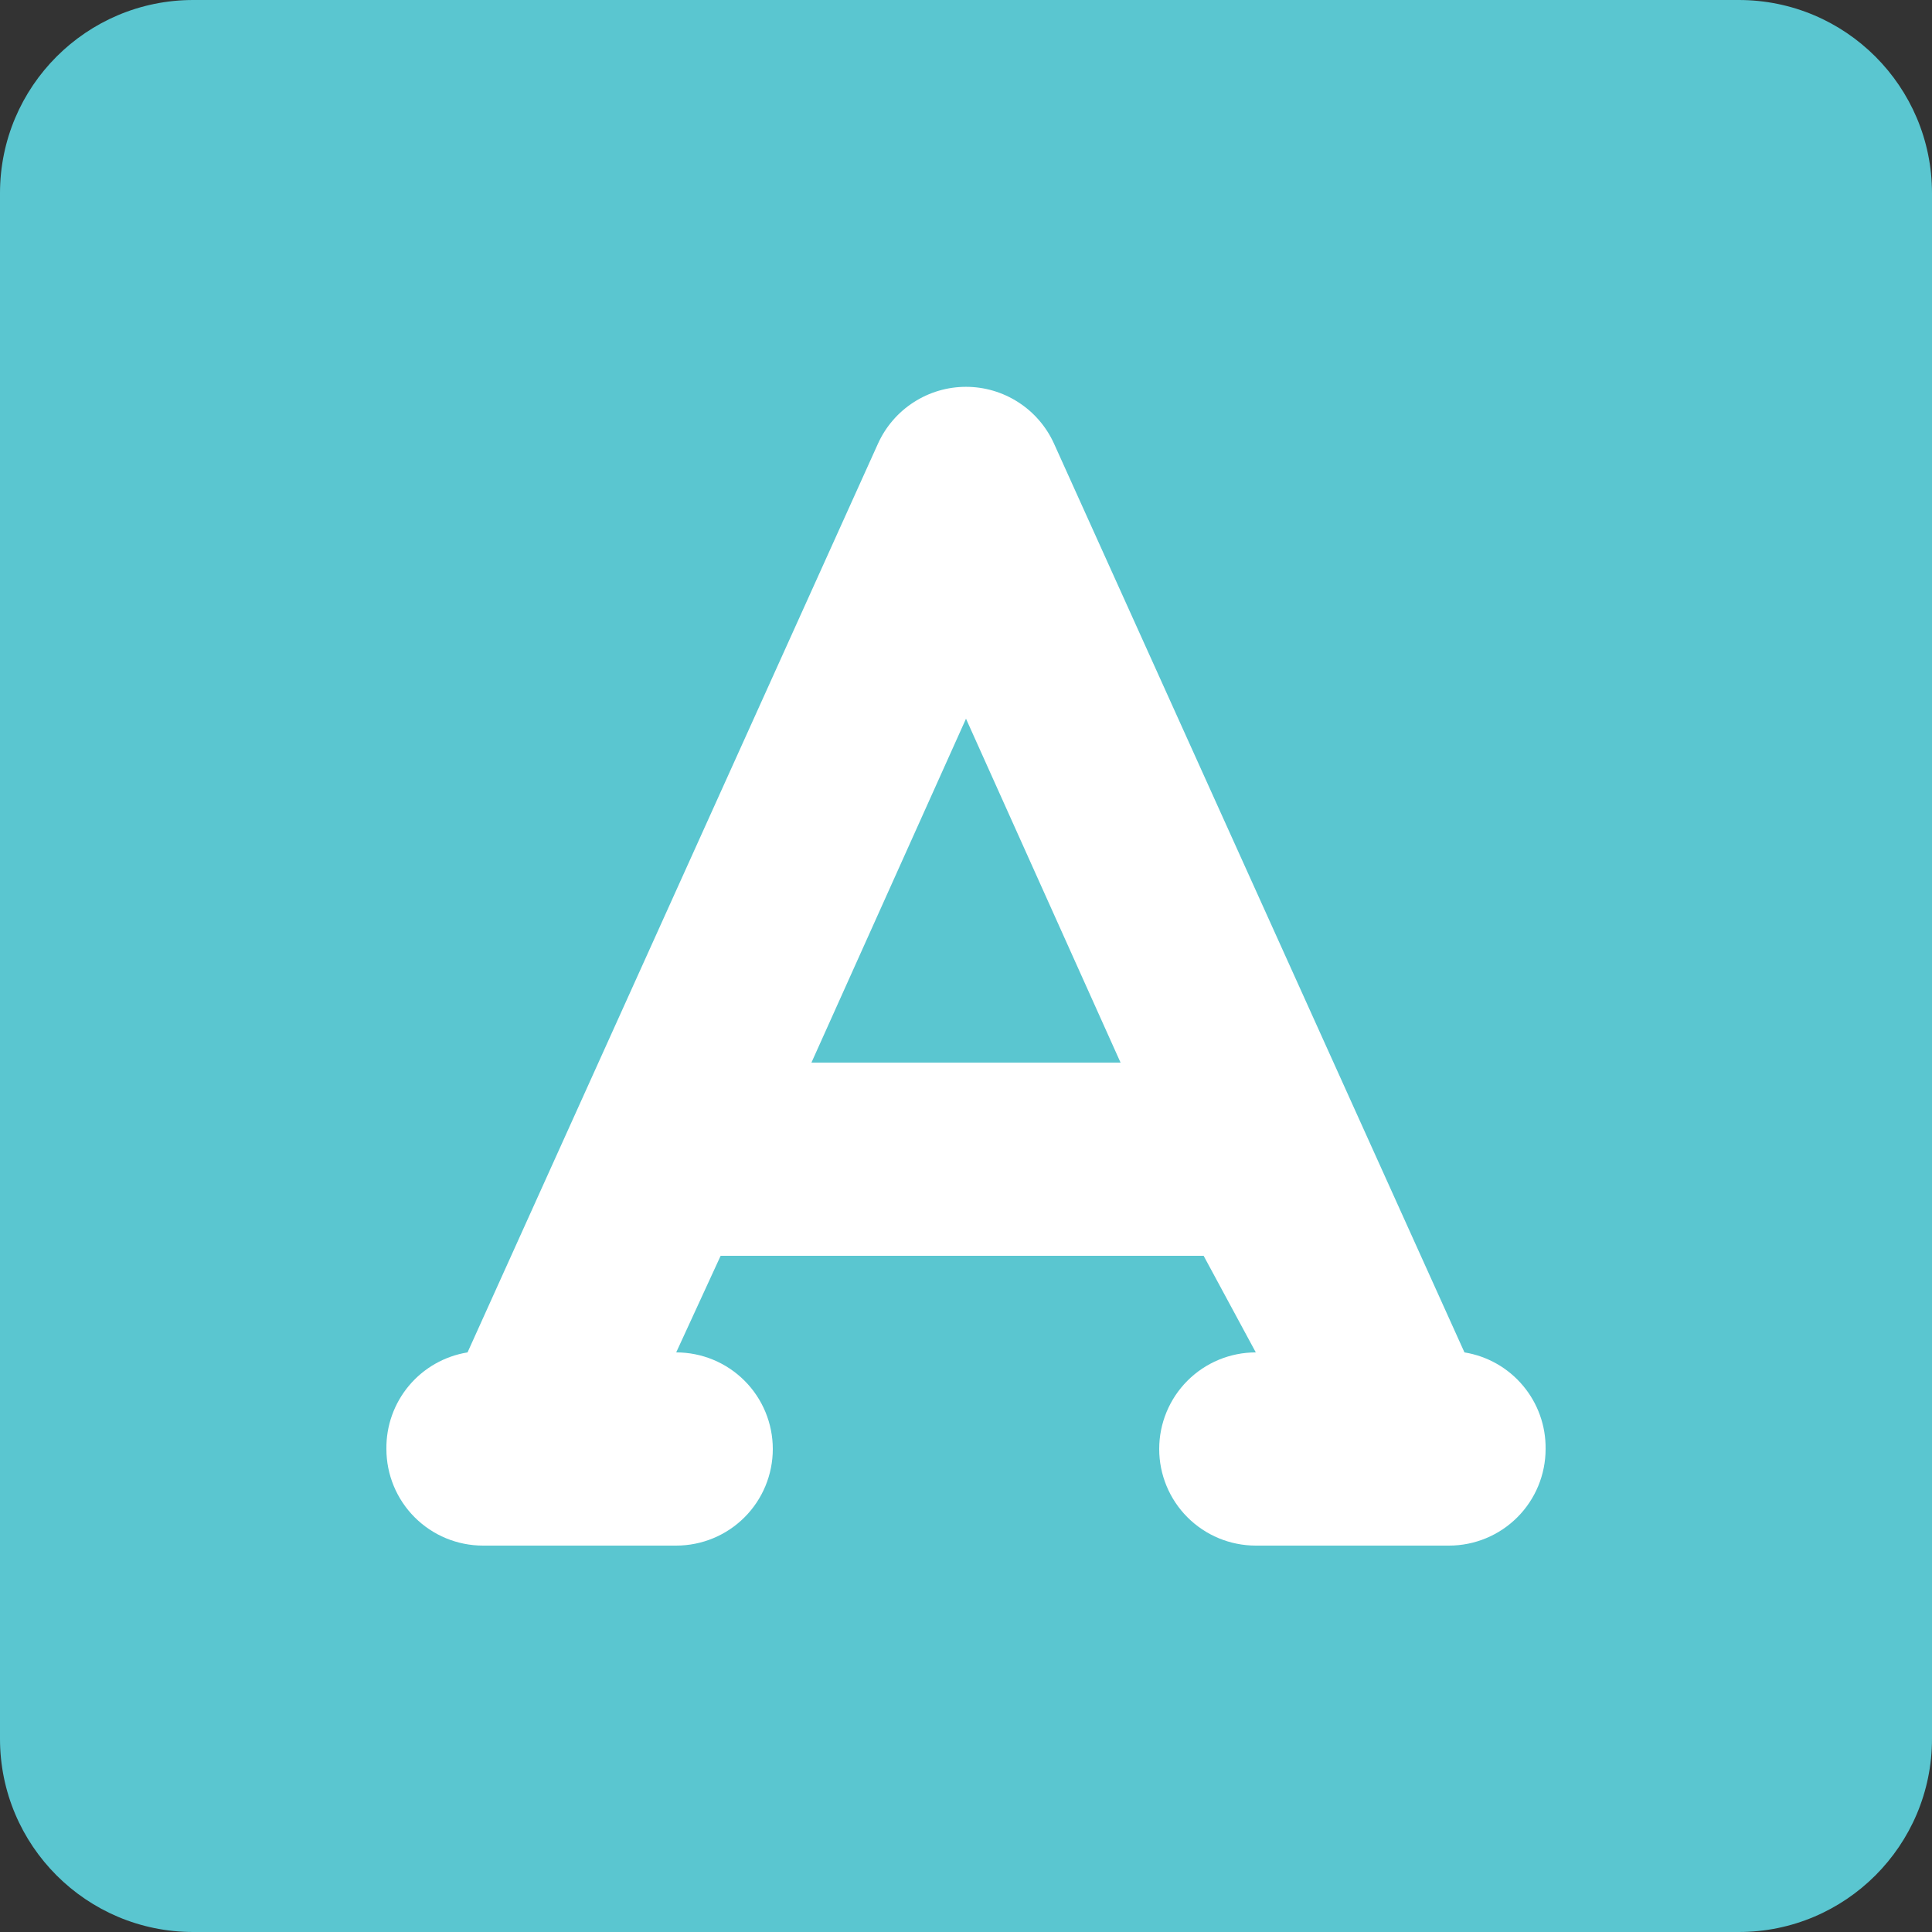 <svg width="50" height="50" viewBox="0 0 50 50" fill="none" xmlns="http://www.w3.org/2000/svg">
<rect x="0" y="0" width="50" height="50" fill="#333333" stroke="none"/>
<path d="M45 0H5C2.239 0 0 2.239 0 5V45C0 47.761 2.239 50 5 50H45C47.761 50 50 47.761 50 45V5C50 2.239 47.761 0 45 0Z" fill="#5AC6D0"/>
<path d="M37.9 35L27.275 11.475C27.076 11.039 26.756 10.668 26.352 10.409C25.949 10.149 25.48 10.011 25 10.011C24.52 10.011 24.051 10.149 23.648 10.409C23.244 10.668 22.924 11.039 22.725 11.475L12.1 35C11.508 35.096 10.971 35.401 10.585 35.86C10.2 36.319 9.992 36.901 10 37.5C10 38.163 10.263 38.799 10.732 39.268C11.201 39.737 11.837 40 12.5 40H17.5C18.163 40 18.799 39.737 19.268 39.268C19.737 38.799 20 38.163 20 37.5C20 36.837 19.737 36.201 19.268 35.732C18.799 35.263 18.163 35 17.5 35L18.65 32.5H31.15L32.5 35C31.837 35 31.201 35.263 30.732 35.732C30.263 36.201 30 36.837 30 37.5C30 38.163 30.263 38.799 30.732 39.268C31.201 39.737 31.837 40 32.5 40H37.5C38.163 40 38.799 39.737 39.268 39.268C39.737 38.799 40 38.163 40 37.5C40.008 36.901 39.8 36.319 39.414 35.86C39.029 35.401 38.492 35.096 37.9 35ZM21 27.5L25 18.6L29 27.5H21Z" fill="white"/>
</svg>
